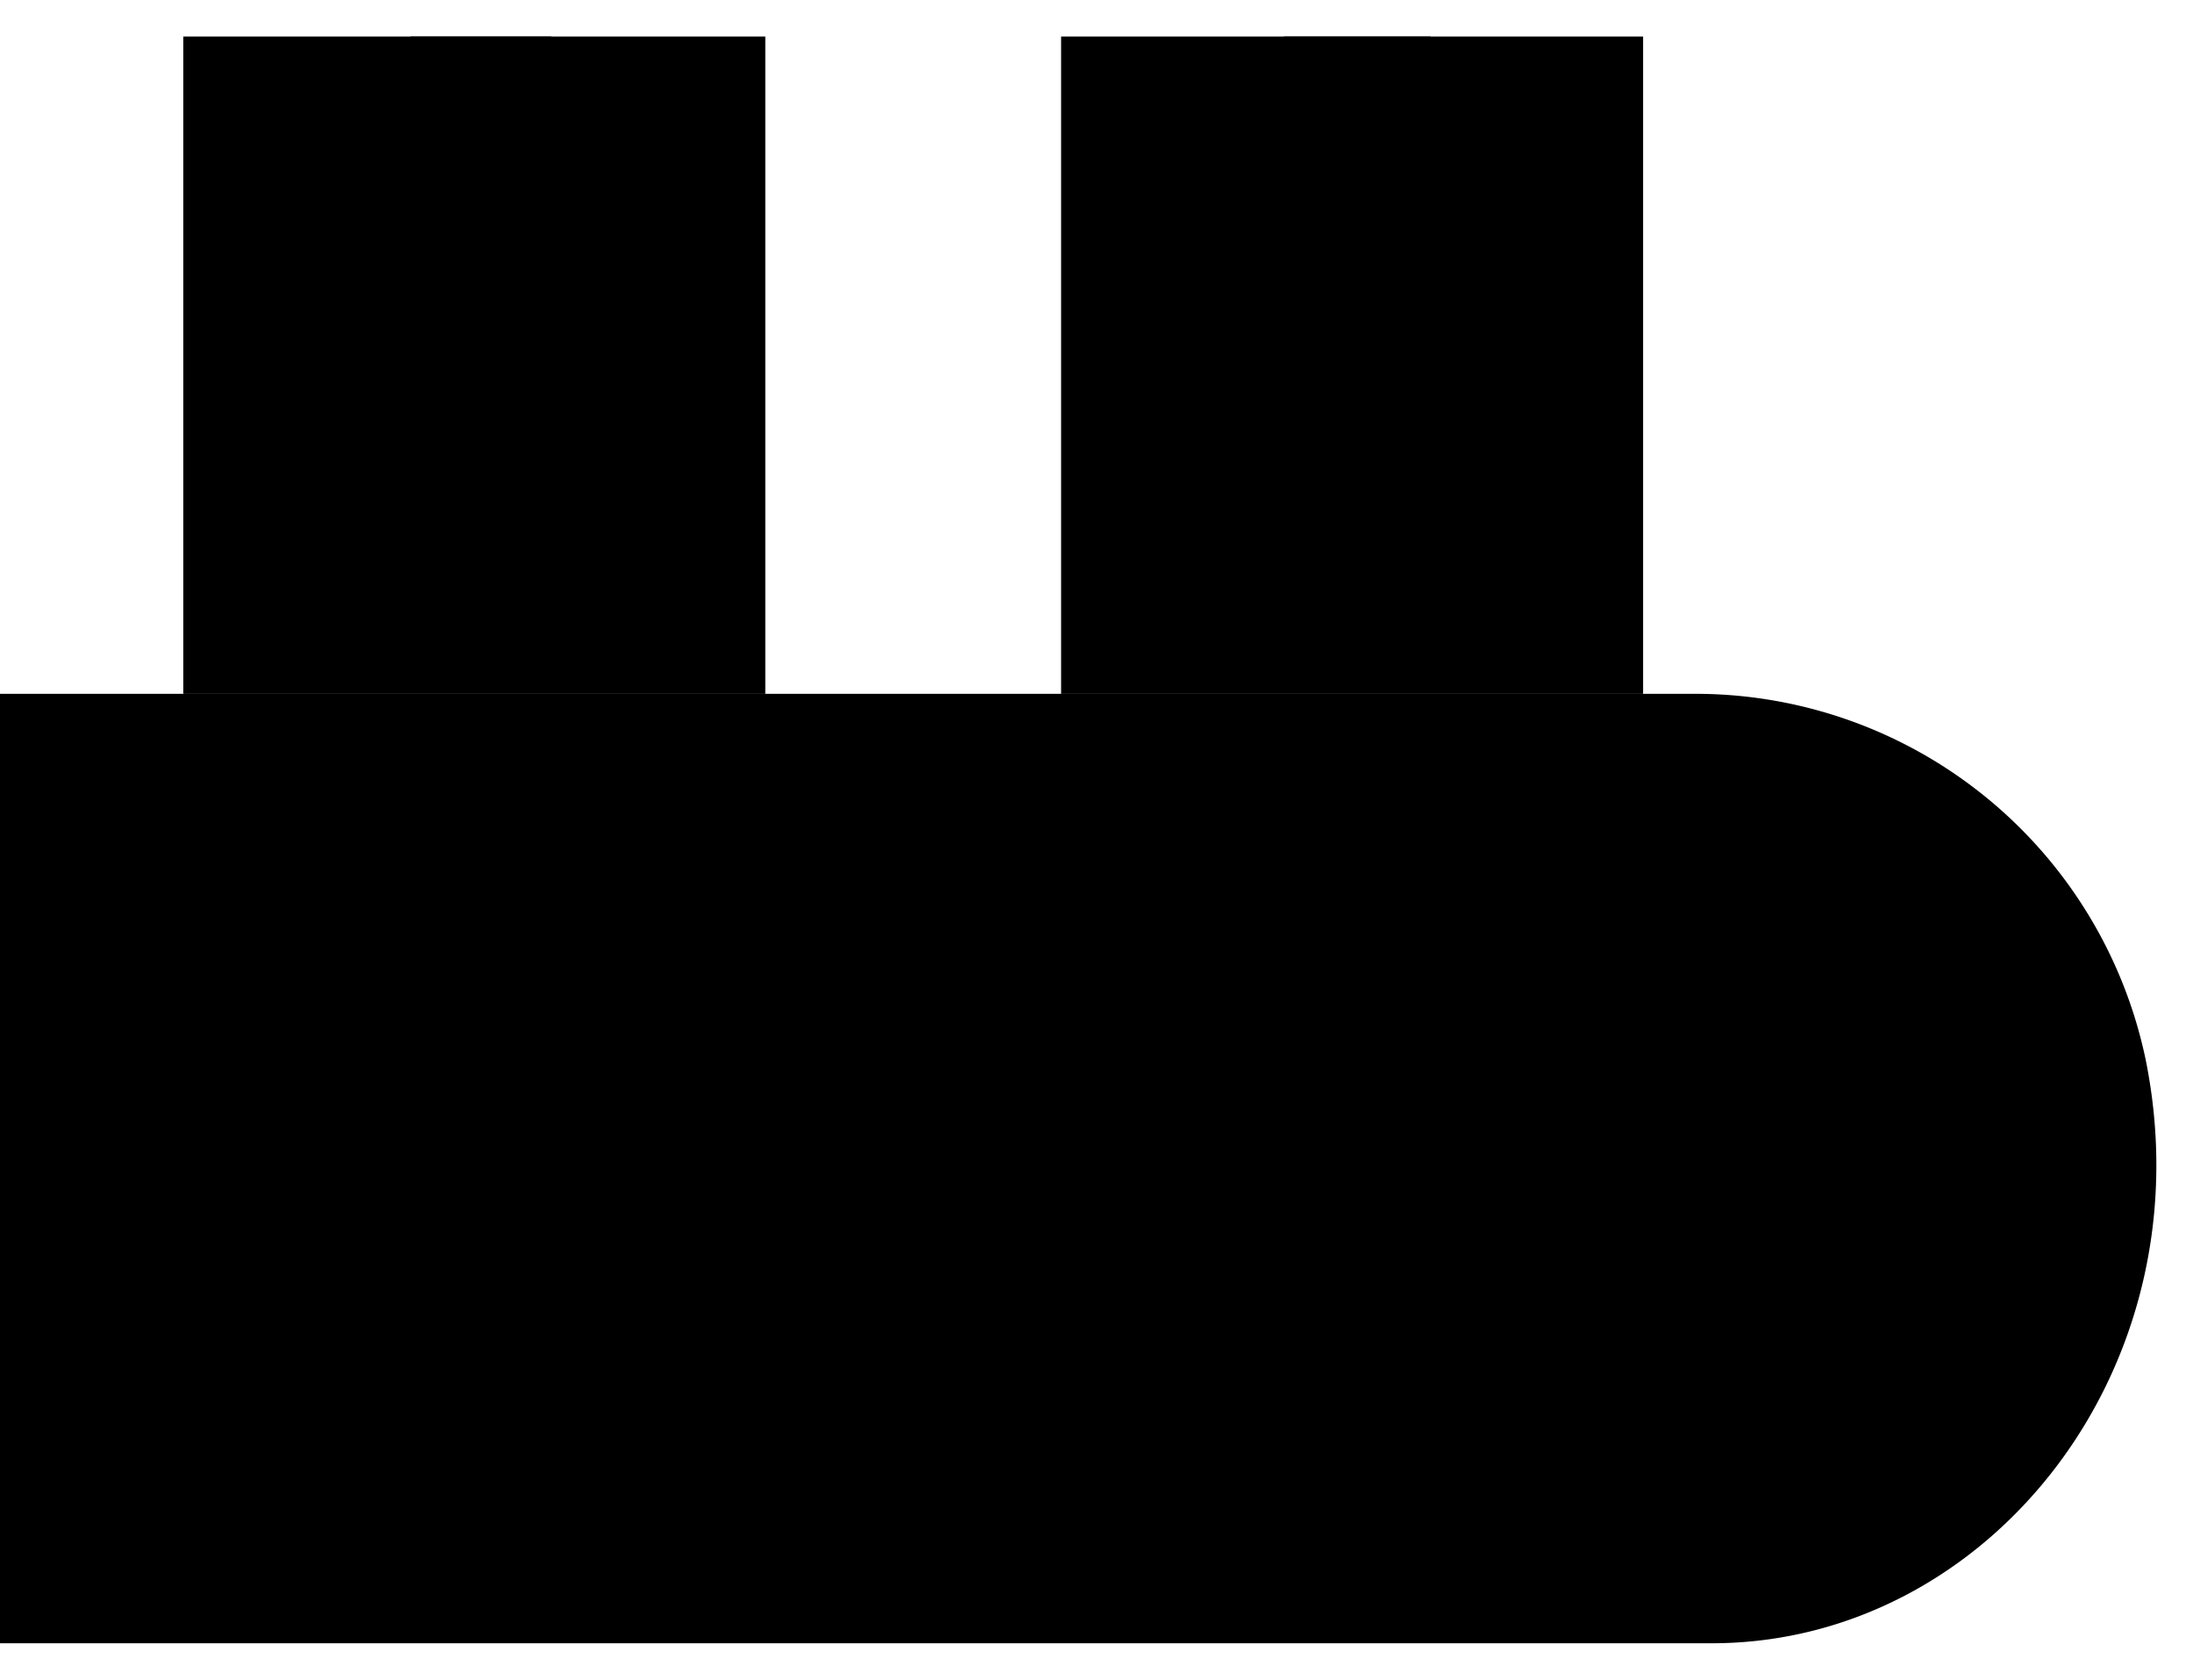 <svg id="Layer_1" data-name="Layer 1" xmlns="http://www.w3.org/2000/svg" viewBox="0 0 30.03 23">
  <title>
    manufacturing_line_32x32
  </title>
  <path d="M1 13.59h23.25a6.3 6.3 0 0 1 6.13 5c.86 4.22-2.14 8-5.94 8H1" transform="translate(-1 -4.09)" stroke-linejoin="round"/>
  <ellipse cx="22.5" cy="16" rx="2.34" ry="2.5" stroke-linejoin="round"/>
  <ellipse cx="14.06" cy="16" rx="2.34" ry="2.5" stroke-linejoin="round"/>
  <ellipse cx="5.62" cy="16" rx="2.34" ry="2.5" stroke-linejoin="round"/>
  <path stroke-linejoin="round" d="M2.51.5h7.97v9H2.51z"/>
  <path stroke-linejoin="round" d="M5.62.5h1.93v3H5.62zm8.91 0h7.97v9h-7.97z"/>
  <path stroke-linejoin="round" d="M17.58.5h2.01v3h-2.01z"/>
</svg>
